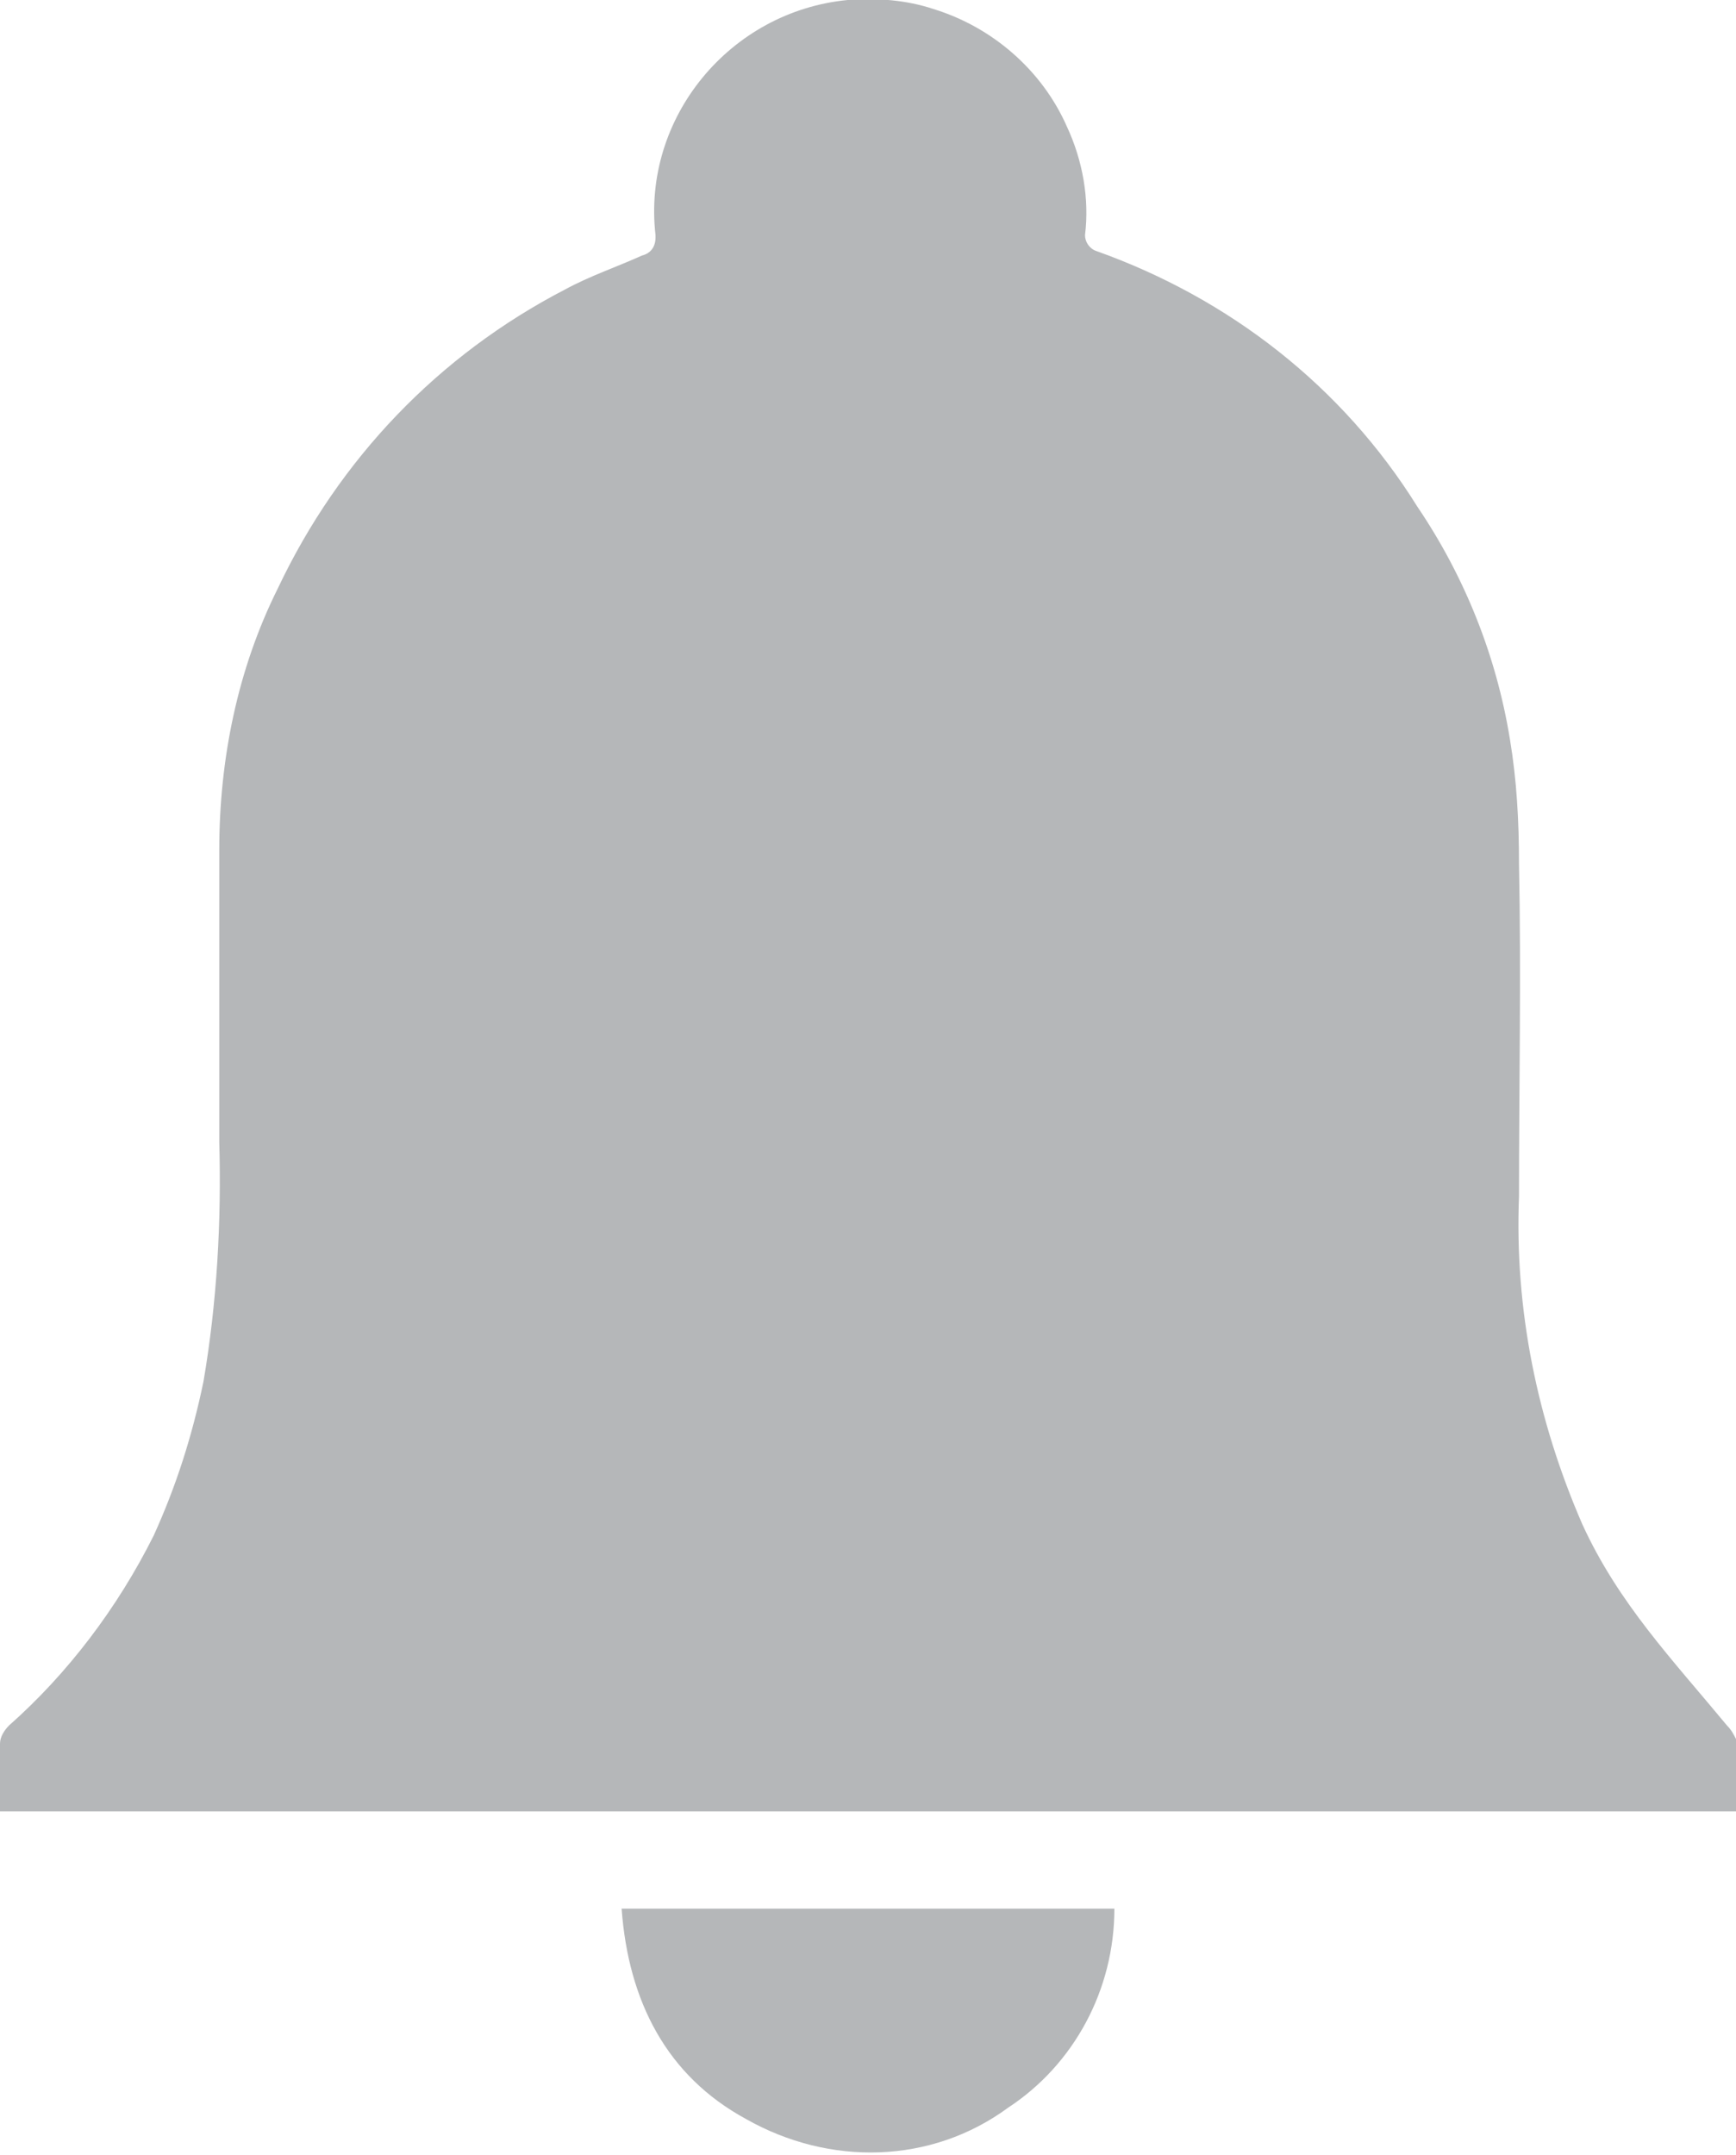 <?xml version="1.0" encoding="utf-8"?>
<!-- Generator: Adobe Illustrator 19.2.1, SVG Export Plug-In . SVG Version: 6.00 Build 0)  -->
<svg version="1.1" id="Layer_1" xmlns="http://www.w3.org/2000/svg" xmlns:xlink="http://www.w3.org/1999/xlink" x="0px" y="0px"
	 viewBox="0 0 76.8 95.3" style="enable-background:new 0 0 76.8 95.3;" xml:space="preserve">
<style type="text/css">
	.st0{fill:#B5B7B9;}
</style>
<title>Notification</title>
<path class="st0" d="M0,80.1v-0.5c0-0.8,0-1.7,0-2.5c0-0.3,0.2-0.6,0.4-0.8C3,74,5.2,71.1,6.8,67.9c1-2.2,1.7-4.4,2.2-6.8
	c0.6-3.5,0.8-7.1,0.7-10.6V37.6c0-4,0.8-8,2.6-11.6c2.7-5.7,7.1-10.3,12.7-13.2c1.1-0.6,2.3-1,3.4-1.5c0.4-0.1,0.6-0.4,0.6-0.8
	c0,0,0,0,0-0.1C28.4,5.2,32.3,0.5,37.5,0c1.3-0.1,2.6,0,3.8,0.4c2.6,0.8,4.8,2.7,5.9,5.2c0.7,1.5,1,3.2,0.8,4.8
	c0,0.3,0.2,0.6,0.5,0.7c5.9,2.1,10.9,6,14.2,11.3c2.1,3.1,3.5,6.6,4.1,10.3c0.3,1.8,0.4,3.6,0.4,5.5c0.1,4.9,0,9.8,0,14.7
	c-0.2,5,0.8,9.9,2.8,14.5c1.6,3.5,4,6,6.4,8.9c0.2,0.2,0.3,0.4,0.4,0.6c0,1,0,2.1,0,3.2L0,80.1z"/>
<path class="st0" d="M27.5,84.4h21.8c0,3.6-1.8,6.9-4.7,8.8c-3.4,2.5-7.9,2.6-11.6,0.5C29.5,91.8,27.8,88.5,27.5,84.4z"/>
</svg>
